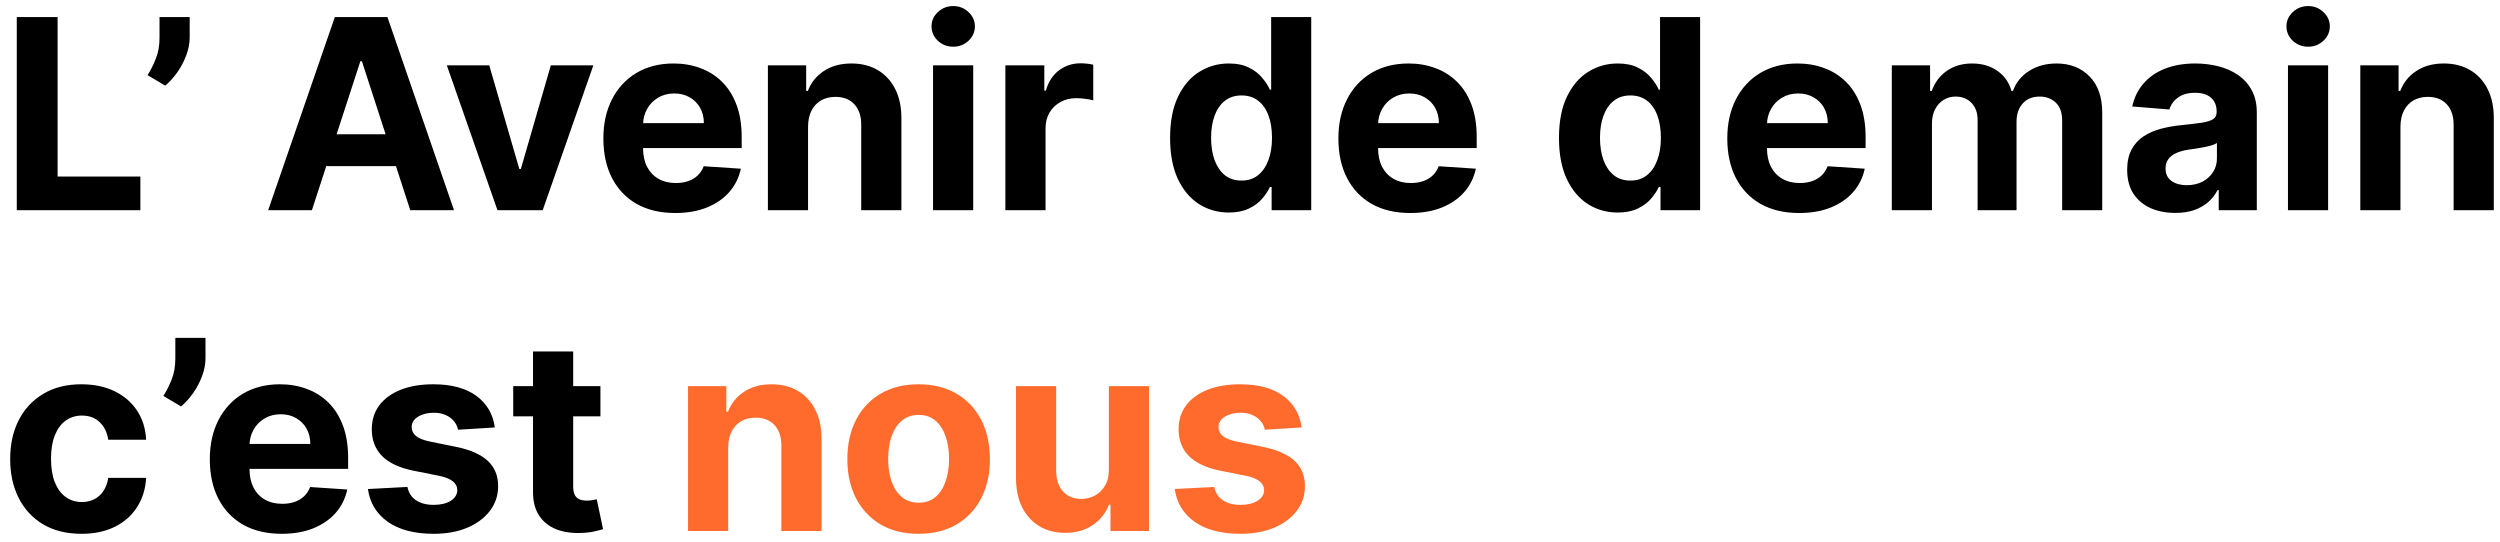<svg width="226" height="49" viewBox="0 0 226 49" fill="none" xmlns="http://www.w3.org/2000/svg">
<path d="M1.517 19V1.545H5.207V15.957H12.69V19H1.517ZM17.148 1.545V3.386C17.148 3.909 17.046 4.443 16.841 4.989C16.642 5.528 16.375 6.04 16.04 6.523C15.704 7 15.338 7.406 14.94 7.741L13.338 6.795C13.622 6.347 13.872 5.849 14.088 5.304C14.31 4.759 14.421 4.125 14.421 3.403V1.545H17.148ZM28.197 19H24.243L30.268 1.545H35.024L41.041 19H37.087L32.715 5.534H32.578L28.197 19ZM27.95 12.139H37.291V15.02H27.95V12.139ZM53.638 5.909L49.061 19H44.97L40.394 5.909H44.229L46.947 15.276H47.084L49.794 5.909H53.638ZM61.04 19.256C59.693 19.256 58.534 18.983 57.562 18.438C56.597 17.886 55.852 17.108 55.33 16.102C54.807 15.091 54.545 13.895 54.545 12.514C54.545 11.168 54.807 9.986 55.33 8.969C55.852 7.952 56.588 7.159 57.537 6.591C58.492 6.023 59.611 5.739 60.895 5.739C61.758 5.739 62.562 5.878 63.307 6.156C64.057 6.429 64.71 6.841 65.267 7.392C65.829 7.943 66.267 8.636 66.579 9.472C66.892 10.301 67.048 11.273 67.048 12.386V13.383H55.994V11.133H63.631C63.631 10.611 63.517 10.148 63.29 9.744C63.062 9.341 62.747 9.026 62.344 8.798C61.946 8.565 61.483 8.449 60.955 8.449C60.403 8.449 59.915 8.577 59.489 8.832C59.068 9.082 58.739 9.42 58.5 9.847C58.261 10.267 58.139 10.736 58.133 11.253V13.392C58.133 14.04 58.253 14.599 58.492 15.071C58.736 15.543 59.08 15.906 59.523 16.162C59.966 16.418 60.492 16.546 61.099 16.546C61.503 16.546 61.872 16.489 62.207 16.375C62.543 16.261 62.83 16.091 63.068 15.864C63.307 15.636 63.489 15.358 63.614 15.028L66.972 15.25C66.801 16.057 66.452 16.761 65.923 17.364C65.401 17.96 64.724 18.426 63.895 18.761C63.071 19.091 62.119 19.256 61.04 19.256ZM73.048 11.432V19H69.418V5.909H72.878V8.219H73.031C73.321 7.457 73.807 6.855 74.489 6.412C75.171 5.963 75.997 5.739 76.969 5.739C77.878 5.739 78.671 5.938 79.347 6.335C80.023 6.733 80.548 7.301 80.923 8.04C81.298 8.773 81.486 9.648 81.486 10.665V19H77.855V11.312C77.861 10.511 77.656 9.886 77.242 9.438C76.827 8.983 76.256 8.756 75.528 8.756C75.04 8.756 74.608 8.861 74.233 9.071C73.864 9.281 73.574 9.588 73.364 9.991C73.159 10.389 73.054 10.869 73.048 11.432ZM84.347 19V5.909H87.978V19H84.347ZM86.171 4.222C85.631 4.222 85.168 4.043 84.782 3.685C84.401 3.321 84.211 2.886 84.211 2.381C84.211 1.881 84.401 1.452 84.782 1.094C85.168 0.73 85.631 0.548 86.171 0.548C86.711 0.548 87.171 0.73 87.552 1.094C87.938 1.452 88.131 1.881 88.131 2.381C88.131 2.886 87.938 3.321 87.552 3.685C87.171 4.043 86.711 4.222 86.171 4.222ZM90.886 19V5.909H94.406V8.193H94.543C94.781 7.381 95.182 6.767 95.744 6.352C96.307 5.932 96.954 5.722 97.688 5.722C97.869 5.722 98.065 5.733 98.276 5.756C98.486 5.778 98.671 5.81 98.829 5.849V9.071C98.659 9.02 98.423 8.974 98.122 8.935C97.821 8.895 97.546 8.875 97.296 8.875C96.761 8.875 96.284 8.991 95.864 9.224C95.449 9.452 95.119 9.77 94.875 10.179C94.636 10.588 94.517 11.06 94.517 11.594V19H90.886ZM111.085 19.213C110.091 19.213 109.19 18.957 108.384 18.446C107.582 17.929 106.946 17.171 106.474 16.171C106.009 15.165 105.776 13.932 105.776 12.472C105.776 10.972 106.017 9.724 106.5 8.73C106.983 7.73 107.625 6.983 108.426 6.489C109.233 5.989 110.116 5.739 111.077 5.739C111.81 5.739 112.42 5.864 112.909 6.114C113.403 6.358 113.801 6.665 114.102 7.034C114.409 7.398 114.642 7.756 114.801 8.108H114.912V1.545H118.534V19H114.955V16.903H114.801C114.631 17.267 114.389 17.628 114.077 17.986C113.77 18.338 113.369 18.631 112.875 18.864C112.386 19.097 111.79 19.213 111.085 19.213ZM112.236 16.324C112.821 16.324 113.315 16.165 113.719 15.847C114.128 15.523 114.44 15.071 114.656 14.492C114.878 13.912 114.989 13.233 114.989 12.454C114.989 11.676 114.881 11 114.665 10.426C114.449 9.852 114.136 9.409 113.727 9.097C113.318 8.784 112.821 8.628 112.236 8.628C111.639 8.628 111.136 8.79 110.727 9.114C110.318 9.438 110.009 9.886 109.798 10.46C109.588 11.034 109.483 11.699 109.483 12.454C109.483 13.216 109.588 13.889 109.798 14.474C110.014 15.054 110.324 15.508 110.727 15.838C111.136 16.162 111.639 16.324 112.236 16.324ZM127.485 19.256C126.138 19.256 124.979 18.983 124.008 18.438C123.042 17.886 122.298 17.108 121.775 16.102C121.252 15.091 120.991 13.895 120.991 12.514C120.991 11.168 121.252 9.986 121.775 8.969C122.298 7.952 123.033 7.159 123.982 6.591C124.937 6.023 126.056 5.739 127.34 5.739C128.204 5.739 129.008 5.878 129.752 6.156C130.502 6.429 131.156 6.841 131.712 7.392C132.275 7.943 132.712 8.636 133.025 9.472C133.337 10.301 133.494 11.273 133.494 12.386V13.383H122.44V11.133H130.076C130.076 10.611 129.962 10.148 129.735 9.744C129.508 9.341 129.192 9.026 128.789 8.798C128.391 8.565 127.928 8.449 127.4 8.449C126.849 8.449 126.36 8.577 125.934 8.832C125.513 9.082 125.184 9.42 124.945 9.847C124.707 10.267 124.585 10.736 124.579 11.253V13.392C124.579 14.04 124.698 14.599 124.937 15.071C125.181 15.543 125.525 15.906 125.968 16.162C126.411 16.418 126.937 16.546 127.545 16.546C127.948 16.546 128.317 16.489 128.653 16.375C128.988 16.261 129.275 16.091 129.513 15.864C129.752 15.636 129.934 15.358 130.059 15.028L133.417 15.25C133.246 16.057 132.897 16.761 132.369 17.364C131.846 17.96 131.17 18.426 130.34 18.761C129.516 19.091 128.565 19.256 127.485 19.256ZM146.241 19.213C145.247 19.213 144.347 18.957 143.54 18.446C142.739 17.929 142.102 17.171 141.631 16.171C141.165 15.165 140.932 13.932 140.932 12.472C140.932 10.972 141.173 9.724 141.656 8.73C142.139 7.73 142.781 6.983 143.582 6.489C144.389 5.989 145.273 5.739 146.233 5.739C146.966 5.739 147.577 5.864 148.065 6.114C148.56 6.358 148.957 6.665 149.259 7.034C149.565 7.398 149.798 7.756 149.957 8.108H150.068V1.545H153.69V19H150.111V16.903H149.957C149.787 17.267 149.545 17.628 149.233 17.986C148.926 18.338 148.526 18.631 148.031 18.864C147.543 19.097 146.946 19.213 146.241 19.213ZM147.392 16.324C147.977 16.324 148.472 16.165 148.875 15.847C149.284 15.523 149.597 15.071 149.812 14.492C150.034 13.912 150.145 13.233 150.145 12.454C150.145 11.676 150.037 11 149.821 10.426C149.605 9.852 149.293 9.409 148.884 9.097C148.474 8.784 147.977 8.628 147.392 8.628C146.795 8.628 146.293 8.79 145.884 9.114C145.474 9.438 145.165 9.886 144.955 10.46C144.744 11.034 144.639 11.699 144.639 12.454C144.639 13.216 144.744 13.889 144.955 14.474C145.17 15.054 145.48 15.508 145.884 15.838C146.293 16.162 146.795 16.324 147.392 16.324ZM162.641 19.256C161.295 19.256 160.136 18.983 159.164 18.438C158.198 17.886 157.454 17.108 156.931 16.102C156.408 15.091 156.147 13.895 156.147 12.514C156.147 11.168 156.408 9.986 156.931 8.969C157.454 7.952 158.19 7.159 159.138 6.591C160.093 6.023 161.212 5.739 162.496 5.739C163.36 5.739 164.164 5.878 164.908 6.156C165.658 6.429 166.312 6.841 166.869 7.392C167.431 7.943 167.869 8.636 168.181 9.472C168.494 10.301 168.65 11.273 168.65 12.386V13.383H157.596V11.133H165.232C165.232 10.611 165.119 10.148 164.891 9.744C164.664 9.341 164.349 9.026 163.945 8.798C163.548 8.565 163.085 8.449 162.556 8.449C162.005 8.449 161.516 8.577 161.09 8.832C160.67 9.082 160.34 9.42 160.102 9.847C159.863 10.267 159.741 10.736 159.735 11.253V13.392C159.735 14.04 159.854 14.599 160.093 15.071C160.337 15.543 160.681 15.906 161.124 16.162C161.567 16.418 162.093 16.546 162.701 16.546C163.104 16.546 163.474 16.489 163.809 16.375C164.144 16.261 164.431 16.091 164.67 15.864C164.908 15.636 165.09 15.358 165.215 15.028L168.573 15.25C168.403 16.057 168.053 16.761 167.525 17.364C167.002 17.96 166.326 18.426 165.496 18.761C164.673 19.091 163.721 19.256 162.641 19.256ZM171.019 19V5.909H174.479V8.219H174.633C174.906 7.452 175.36 6.847 175.996 6.403C176.633 5.96 177.394 5.739 178.281 5.739C179.178 5.739 179.942 5.963 180.573 6.412C181.204 6.855 181.624 7.457 181.835 8.219H181.971C182.238 7.469 182.721 6.869 183.42 6.42C184.124 5.966 184.957 5.739 185.917 5.739C187.138 5.739 188.13 6.128 188.891 6.906C189.658 7.679 190.042 8.776 190.042 10.196V19H186.42V10.912C186.42 10.185 186.227 9.639 185.84 9.276C185.454 8.912 184.971 8.73 184.391 8.73C183.732 8.73 183.218 8.94 182.849 9.361C182.479 9.776 182.295 10.324 182.295 11.006V19H178.775V10.835C178.775 10.193 178.59 9.682 178.221 9.301C177.857 8.92 177.377 8.73 176.781 8.73C176.377 8.73 176.013 8.832 175.69 9.037C175.371 9.236 175.119 9.517 174.931 9.881C174.744 10.239 174.65 10.659 174.65 11.142V19H171.019ZM196.643 19.247C195.808 19.247 195.063 19.102 194.41 18.812C193.756 18.517 193.239 18.082 192.859 17.509C192.484 16.929 192.296 16.207 192.296 15.344C192.296 14.617 192.43 14.006 192.697 13.511C192.964 13.017 193.327 12.619 193.788 12.318C194.248 12.017 194.771 11.79 195.356 11.636C195.947 11.483 196.566 11.375 197.214 11.312C197.975 11.233 198.589 11.159 199.055 11.091C199.521 11.017 199.859 10.909 200.069 10.767C200.279 10.625 200.384 10.415 200.384 10.136V10.085C200.384 9.545 200.214 9.128 199.873 8.832C199.538 8.537 199.06 8.389 198.441 8.389C197.788 8.389 197.268 8.534 196.881 8.824C196.495 9.108 196.239 9.466 196.114 9.898L192.756 9.625C192.927 8.83 193.262 8.142 193.762 7.562C194.262 6.977 194.907 6.528 195.697 6.216C196.492 5.898 197.413 5.739 198.458 5.739C199.185 5.739 199.881 5.824 200.546 5.994C201.217 6.165 201.81 6.429 202.327 6.787C202.85 7.145 203.262 7.605 203.563 8.168C203.864 8.724 204.015 9.392 204.015 10.171V19H200.572V17.185H200.469C200.259 17.594 199.978 17.954 199.626 18.267C199.273 18.574 198.85 18.815 198.356 18.991C197.862 19.162 197.29 19.247 196.643 19.247ZM197.683 16.741C198.217 16.741 198.688 16.636 199.097 16.426C199.506 16.21 199.827 15.921 200.06 15.557C200.293 15.193 200.41 14.781 200.41 14.321V12.932C200.296 13.006 200.14 13.074 199.941 13.136C199.748 13.193 199.529 13.247 199.285 13.298C199.04 13.344 198.796 13.386 198.552 13.426C198.308 13.46 198.086 13.492 197.887 13.52C197.461 13.582 197.089 13.682 196.771 13.818C196.452 13.954 196.205 14.139 196.029 14.372C195.853 14.599 195.765 14.883 195.765 15.224C195.765 15.719 195.944 16.097 196.302 16.358C196.665 16.614 197.126 16.741 197.683 16.741ZM206.832 19V5.909H210.462V19H206.832ZM208.656 4.222C208.116 4.222 207.653 4.043 207.266 3.685C206.886 3.321 206.695 2.886 206.695 2.381C206.695 1.881 206.886 1.452 207.266 1.094C207.653 0.73 208.116 0.548 208.656 0.548C209.195 0.548 209.656 0.73 210.036 1.094C210.423 1.452 210.616 1.881 210.616 2.381C210.616 2.886 210.423 3.321 210.036 3.685C209.656 4.043 209.195 4.222 208.656 4.222ZM217.001 11.432V19H213.371V5.909H216.831V8.219H216.984C217.274 7.457 217.76 6.855 218.442 6.412C219.124 5.963 219.95 5.739 220.922 5.739C221.831 5.739 222.624 5.938 223.3 6.335C223.976 6.733 224.501 7.301 224.876 8.04C225.251 8.773 225.439 9.648 225.439 10.665V19H221.808V11.312C221.814 10.511 221.609 9.886 221.195 9.438C220.78 8.983 220.209 8.756 219.482 8.756C218.993 8.756 218.561 8.861 218.186 9.071C217.817 9.281 217.527 9.588 217.317 9.991C217.112 10.389 217.007 10.869 217.001 11.432ZM7.364 48.256C6.023 48.256 4.869 47.972 3.903 47.403C2.943 46.83 2.205 46.034 1.688 45.017C1.176 44 0.92 42.83 0.92 41.506C0.92 40.165 1.179 38.989 1.696 37.977C2.219 36.96 2.96 36.168 3.92 35.599C4.881 35.026 6.023 34.739 7.347 34.739C8.489 34.739 9.489 34.946 10.347 35.361C11.204 35.776 11.883 36.358 12.383 37.108C12.883 37.858 13.159 38.739 13.21 39.75H9.784C9.688 39.097 9.432 38.571 9.017 38.173C8.608 37.77 8.071 37.568 7.406 37.568C6.844 37.568 6.352 37.722 5.932 38.028C5.517 38.33 5.193 38.77 4.96 39.349C4.727 39.929 4.611 40.631 4.611 41.455C4.611 42.29 4.724 43 4.952 43.585C5.185 44.17 5.511 44.617 5.932 44.923C6.352 45.23 6.844 45.383 7.406 45.383C7.821 45.383 8.193 45.298 8.523 45.128C8.858 44.957 9.134 44.71 9.349 44.386C9.571 44.057 9.716 43.662 9.784 43.202H13.21C13.153 44.202 12.881 45.082 12.392 45.844C11.909 46.599 11.242 47.19 10.389 47.617C9.537 48.043 8.528 48.256 7.364 48.256ZM18.577 30.546V32.386C18.577 32.909 18.475 33.443 18.271 33.989C18.072 34.528 17.805 35.04 17.47 35.523C17.134 36 16.768 36.406 16.37 36.742L14.768 35.795C15.052 35.347 15.302 34.849 15.518 34.304C15.739 33.758 15.85 33.125 15.85 32.403V30.546H18.577ZM25.462 48.256C24.115 48.256 22.956 47.983 21.984 47.438C21.018 46.886 20.274 46.108 19.751 45.102C19.229 44.091 18.967 42.895 18.967 41.514C18.967 40.168 19.229 38.986 19.751 37.969C20.274 36.952 21.01 36.159 21.959 35.591C22.913 35.023 24.033 34.739 25.317 34.739C26.18 34.739 26.984 34.878 27.729 35.156C28.479 35.429 29.132 35.841 29.689 36.392C30.251 36.943 30.689 37.636 31.001 38.472C31.314 39.301 31.47 40.273 31.47 41.386V42.383H20.416V40.133H28.053C28.053 39.611 27.939 39.148 27.712 38.744C27.484 38.341 27.169 38.026 26.766 37.798C26.368 37.565 25.905 37.449 25.376 37.449C24.825 37.449 24.337 37.577 23.91 37.832C23.49 38.082 23.16 38.42 22.922 38.847C22.683 39.267 22.561 39.736 22.555 40.253V42.392C22.555 43.04 22.675 43.599 22.913 44.071C23.158 44.543 23.501 44.906 23.945 45.162C24.388 45.418 24.913 45.545 25.521 45.545C25.925 45.545 26.294 45.489 26.629 45.375C26.965 45.261 27.251 45.091 27.49 44.864C27.729 44.636 27.91 44.358 28.035 44.028L31.393 44.25C31.223 45.057 30.874 45.761 30.345 46.364C29.822 46.96 29.146 47.426 28.317 47.761C27.493 48.091 26.541 48.256 25.462 48.256ZM44.731 38.642L41.408 38.847C41.351 38.562 41.229 38.307 41.041 38.08C40.854 37.847 40.606 37.662 40.3 37.526C39.999 37.383 39.638 37.312 39.217 37.312C38.655 37.312 38.18 37.432 37.794 37.67C37.408 37.903 37.215 38.216 37.215 38.608C37.215 38.92 37.34 39.185 37.59 39.401C37.84 39.617 38.269 39.79 38.876 39.92L41.246 40.398C42.519 40.659 43.467 41.08 44.092 41.659C44.717 42.239 45.03 43 45.03 43.943C45.03 44.801 44.777 45.554 44.271 46.202C43.771 46.849 43.084 47.355 42.209 47.719C41.34 48.077 40.337 48.256 39.2 48.256C37.467 48.256 36.087 47.895 35.058 47.173C34.035 46.446 33.436 45.457 33.26 44.207L36.831 44.02C36.939 44.548 37.2 44.952 37.615 45.23C38.03 45.503 38.561 45.639 39.209 45.639C39.845 45.639 40.356 45.517 40.743 45.273C41.135 45.023 41.334 44.702 41.34 44.31C41.334 43.98 41.195 43.71 40.922 43.5C40.649 43.284 40.229 43.119 39.66 43.006L37.394 42.554C36.115 42.298 35.163 41.855 34.538 41.224C33.919 40.594 33.609 39.79 33.609 38.812C33.609 37.972 33.837 37.247 34.291 36.639C34.751 36.031 35.396 35.562 36.226 35.233C37.061 34.903 38.038 34.739 39.158 34.739C40.811 34.739 42.112 35.088 43.061 35.787C44.016 36.486 44.572 37.438 44.731 38.642ZM54.279 34.909V37.636H46.396V34.909H54.279ZM48.185 31.773H51.816V43.977C51.816 44.312 51.867 44.574 51.969 44.761C52.072 44.943 52.214 45.071 52.396 45.145C52.583 45.219 52.799 45.256 53.043 45.256C53.214 45.256 53.384 45.242 53.555 45.213C53.725 45.179 53.856 45.153 53.947 45.136L54.518 47.838C54.336 47.895 54.08 47.96 53.751 48.034C53.421 48.114 53.021 48.162 52.549 48.179C51.674 48.213 50.907 48.097 50.248 47.83C49.594 47.562 49.086 47.148 48.722 46.585C48.359 46.023 48.18 45.312 48.185 44.455V31.773Z" fill="black"/>
<path d="M65.829 40.432V48H62.199V34.909H65.659V37.219H65.812C66.102 36.457 66.588 35.855 67.27 35.412C67.952 34.963 68.778 34.739 69.75 34.739C70.659 34.739 71.452 34.938 72.128 35.335C72.804 35.733 73.329 36.301 73.704 37.04C74.079 37.773 74.267 38.648 74.267 39.665V48H70.636V40.312C70.642 39.511 70.438 38.886 70.023 38.438C69.608 37.983 69.037 37.756 68.31 37.756C67.821 37.756 67.389 37.861 67.014 38.071C66.645 38.281 66.355 38.588 66.145 38.992C65.94 39.389 65.835 39.869 65.829 40.432ZM83.043 48.256C81.719 48.256 80.575 47.974 79.609 47.412C78.648 46.844 77.907 46.054 77.384 45.043C76.862 44.026 76.6 42.847 76.6 41.506C76.6 40.153 76.862 38.972 77.384 37.96C77.907 36.943 78.648 36.153 79.609 35.591C80.575 35.023 81.719 34.739 83.043 34.739C84.367 34.739 85.509 35.023 86.469 35.591C87.435 36.153 88.18 36.943 88.702 37.96C89.225 38.972 89.487 40.153 89.487 41.506C89.487 42.847 89.225 44.026 88.702 45.043C88.18 46.054 87.435 46.844 86.469 47.412C85.509 47.974 84.367 48.256 83.043 48.256ZM83.06 45.443C83.663 45.443 84.165 45.273 84.569 44.932C84.972 44.585 85.276 44.114 85.481 43.517C85.691 42.92 85.796 42.242 85.796 41.48C85.796 40.719 85.691 40.04 85.481 39.443C85.276 38.847 84.972 38.375 84.569 38.028C84.165 37.682 83.663 37.508 83.06 37.508C82.452 37.508 81.941 37.682 81.526 38.028C81.117 38.375 80.808 38.847 80.597 39.443C80.393 40.04 80.29 40.719 80.29 41.48C80.29 42.242 80.393 42.92 80.597 43.517C80.808 44.114 81.117 44.585 81.526 44.932C81.941 45.273 82.452 45.443 83.06 45.443ZM100.242 42.426V34.909H103.873V48H100.387V45.622H100.251C99.955 46.389 99.464 47.006 98.776 47.472C98.094 47.938 97.262 48.17 96.279 48.17C95.404 48.17 94.634 47.972 93.969 47.574C93.305 47.176 92.785 46.611 92.41 45.878C92.04 45.145 91.853 44.267 91.847 43.244V34.909H95.478V42.597C95.484 43.369 95.691 43.98 96.1 44.429C96.509 44.878 97.058 45.102 97.745 45.102C98.183 45.102 98.592 45.003 98.972 44.804C99.353 44.599 99.66 44.298 99.893 43.901C100.131 43.503 100.248 43.011 100.242 42.426ZM117.669 38.642L114.345 38.847C114.288 38.562 114.166 38.307 113.979 38.08C113.791 37.847 113.544 37.662 113.237 37.526C112.936 37.383 112.575 37.312 112.155 37.312C111.592 37.312 111.118 37.432 110.732 37.67C110.345 37.903 110.152 38.216 110.152 38.608C110.152 38.92 110.277 39.185 110.527 39.401C110.777 39.617 111.206 39.79 111.814 39.92L114.183 40.398C115.456 40.659 116.405 41.08 117.03 41.659C117.655 42.239 117.967 43 117.967 43.943C117.967 44.801 117.714 45.554 117.209 46.202C116.709 46.849 116.021 47.355 115.146 47.719C114.277 48.077 113.274 48.256 112.138 48.256C110.405 48.256 109.024 47.895 107.996 47.173C106.973 46.446 106.374 45.457 106.197 44.207L109.768 44.02C109.876 44.548 110.138 44.952 110.553 45.23C110.967 45.503 111.499 45.639 112.146 45.639C112.783 45.639 113.294 45.517 113.68 45.273C114.072 45.023 114.271 44.702 114.277 44.31C114.271 43.98 114.132 43.71 113.859 43.5C113.587 43.284 113.166 43.119 112.598 43.006L110.331 42.554C109.053 42.298 108.101 41.855 107.476 41.224C106.857 40.594 106.547 39.79 106.547 38.812C106.547 37.972 106.774 37.247 107.229 36.639C107.689 36.031 108.334 35.562 109.163 35.233C109.999 34.903 110.976 34.739 112.095 34.739C113.749 34.739 115.05 35.088 115.999 35.787C116.953 36.486 117.51 37.438 117.669 38.642Z" fill="#FF6B2C"/>
</svg>
